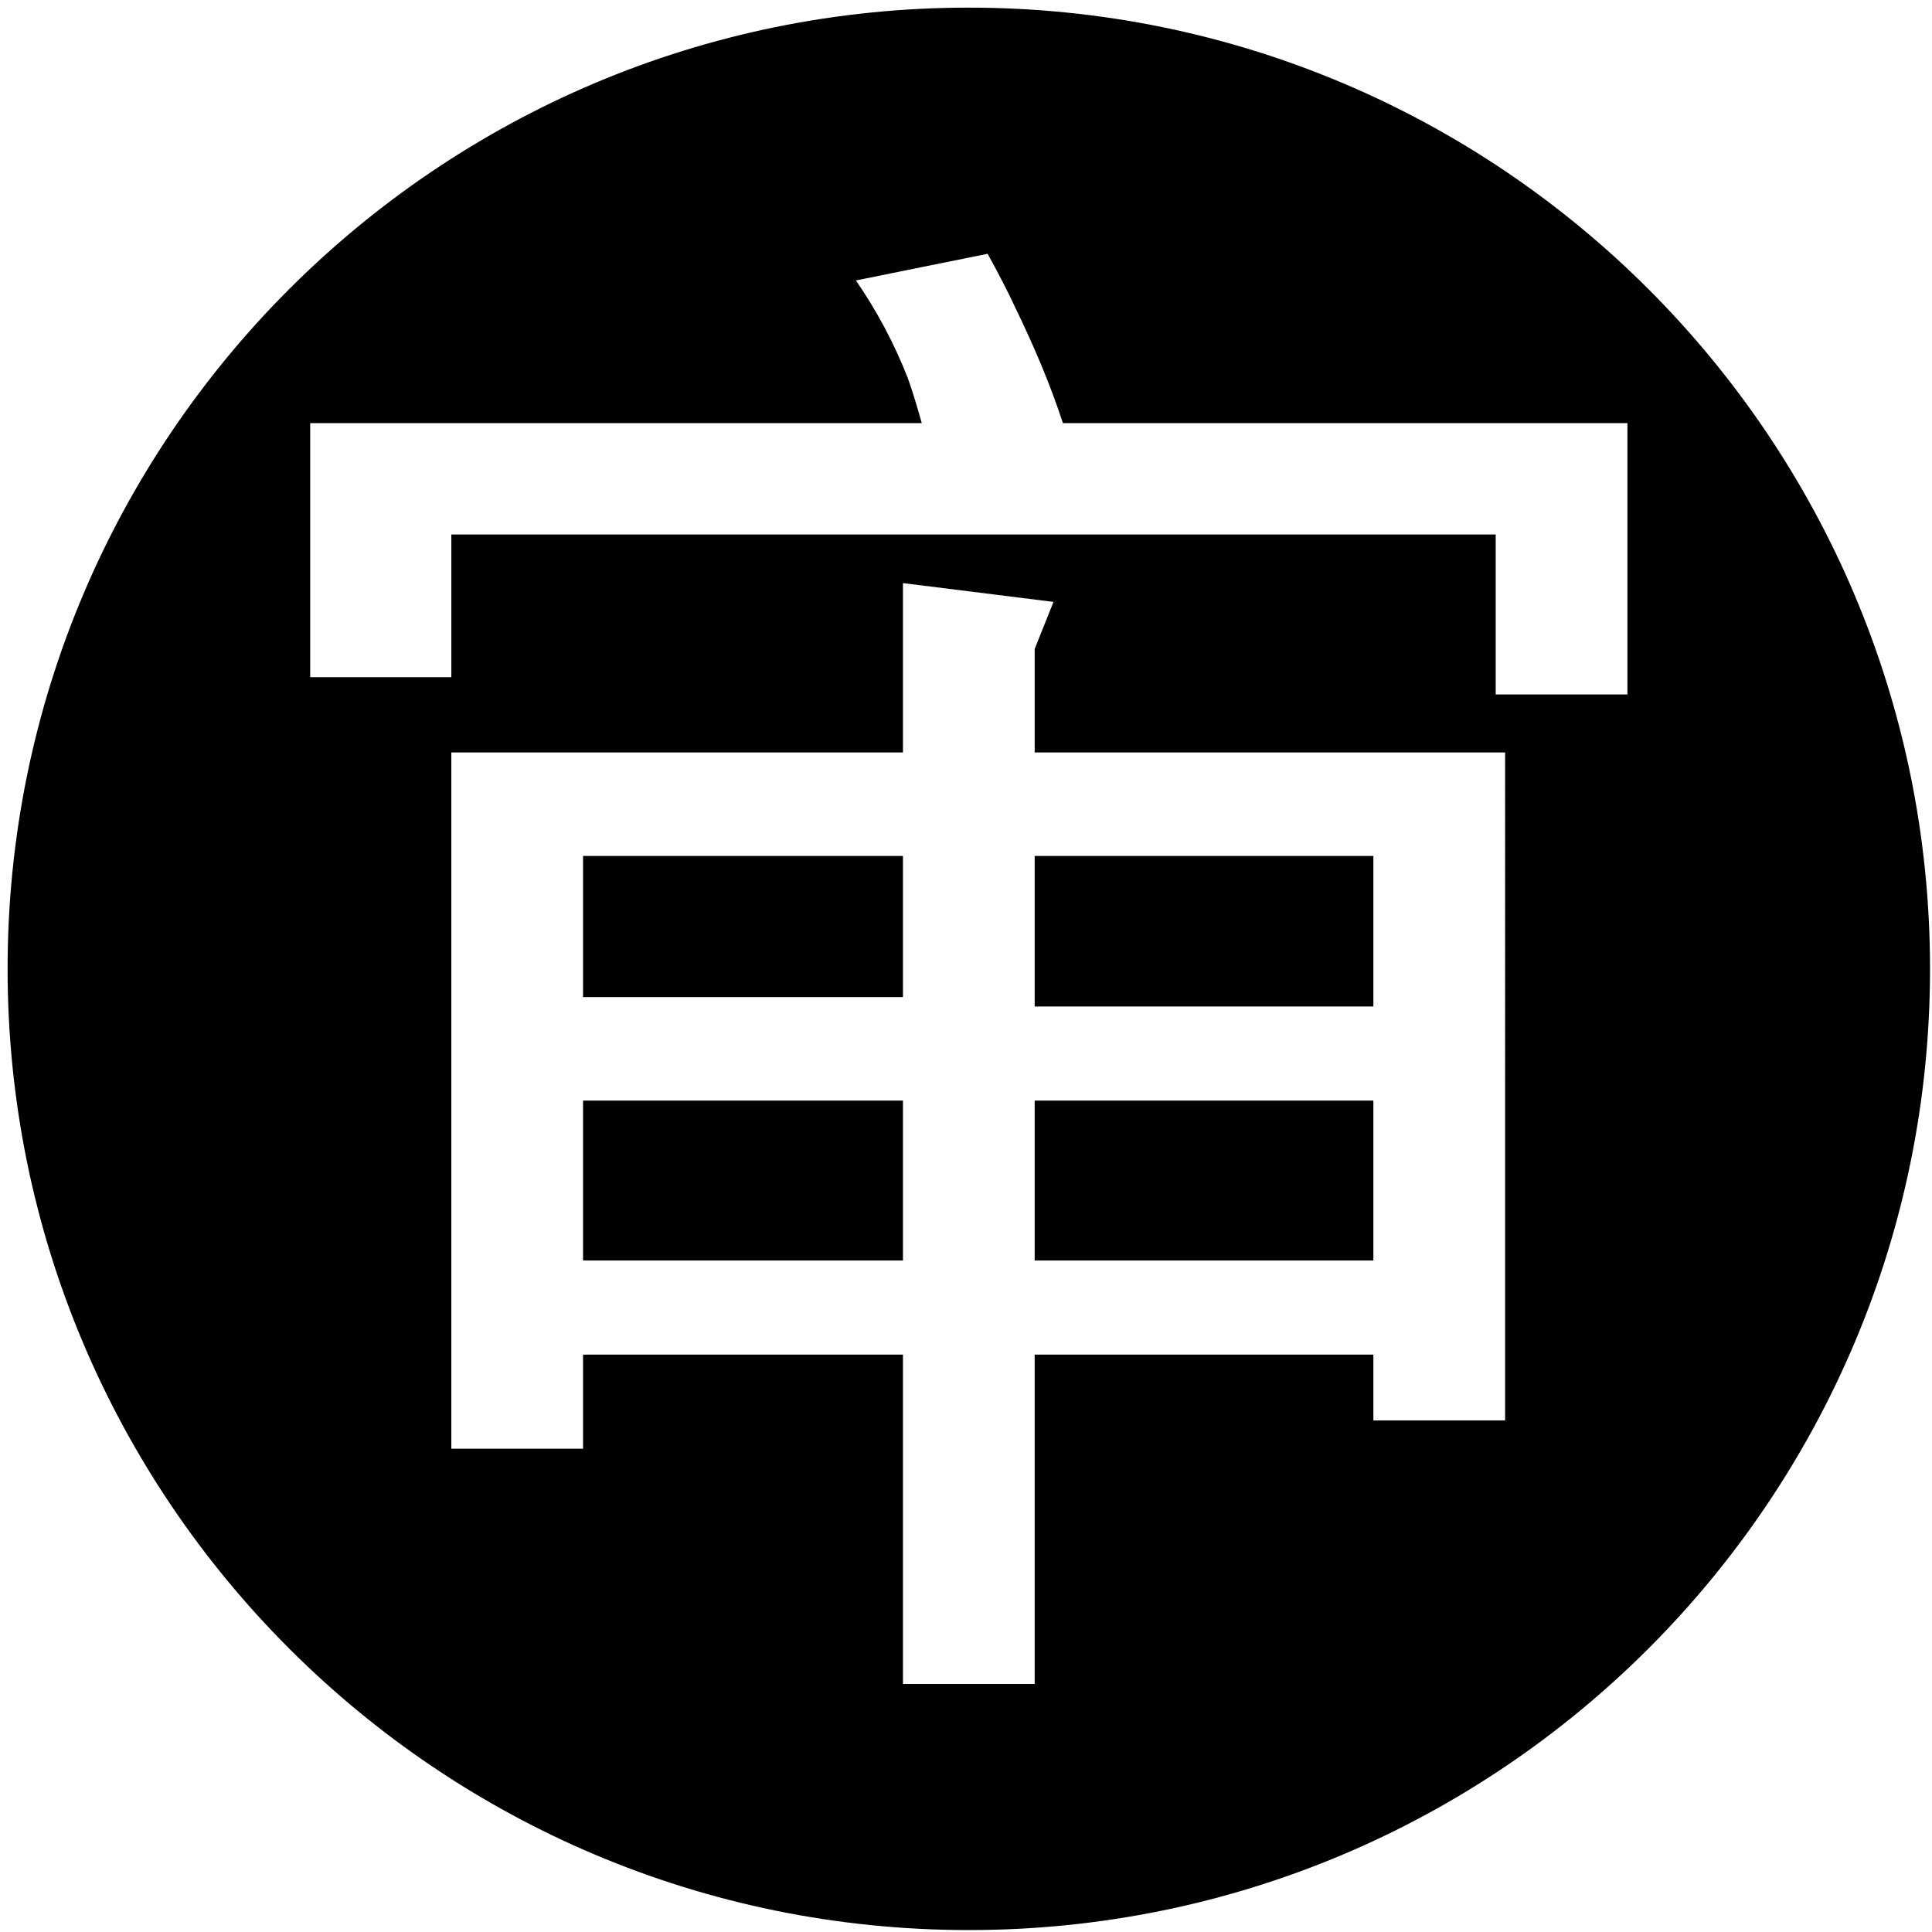 <?xml version="1.0" standalone="no"?><!DOCTYPE svg PUBLIC "-//W3C//DTD SVG 1.1//EN" "http://www.w3.org/Graphics/SVG/1.1/DTD/svg11.dtd"><svg t="1529998180880" class="icon" style="" viewBox="0 0 1024 1024" version="1.1" xmlns="http://www.w3.org/2000/svg" p-id="3999" xmlns:xlink="http://www.w3.org/1999/xlink" width="32" height="32"><defs><style type="text/css"></style></defs><path d="M548.398 583.328l179.527 0 0 84.777-179.527 0 0-84.777Z" p-id="4000"></path><path d="M548.398 453.667l179.527 0 0 79.79-179.527 0 0-79.79Z" p-id="4001"></path><path d="M309.031 583.328l169.553 0 0 84.777-169.553 0 0-84.777Z" p-id="4002"></path><path d="M309.031 453.668l169.553 0 0 74.803-169.553 0 0-74.803Z" p-id="4003"></path><path d="M513.49 4.045C232.121 4.045 4.025 232.141 4.025 513.509c0 281.37 228.095 509.466 509.464 509.466 281.37 0 509.465-228.096 509.465-509.466C1022.956 232.141 794.861 4.045 513.49 4.045zM797.742 752.88l-69.817 0L727.925 717.972 548.398 717.972l0 174.539-69.816 0L478.582 717.972 309.029 717.972l0 49.869-69.816 0L239.213 398.813l239.369 0 0-89.763 79.789 9.974-9.973 24.935 0 54.855 249.344 0L797.741 752.88zM862.571 368.061l-69.816 0 0-84.777L239.214 283.284l0 75.635-74.803 0L164.411 224.273l324.146 0c-2.779-9.973-5.273-17.998-7.48-24.103-7.207-18.285-16.349-35.453-27.429-51.531l69.816-14.13c6.091 11.092 10.806 20.234 14.13 27.428 11.077 22.726 19.662 43.505 25.766 62.336l299.211 0L862.57 368.061z" p-id="4004"></path></svg>